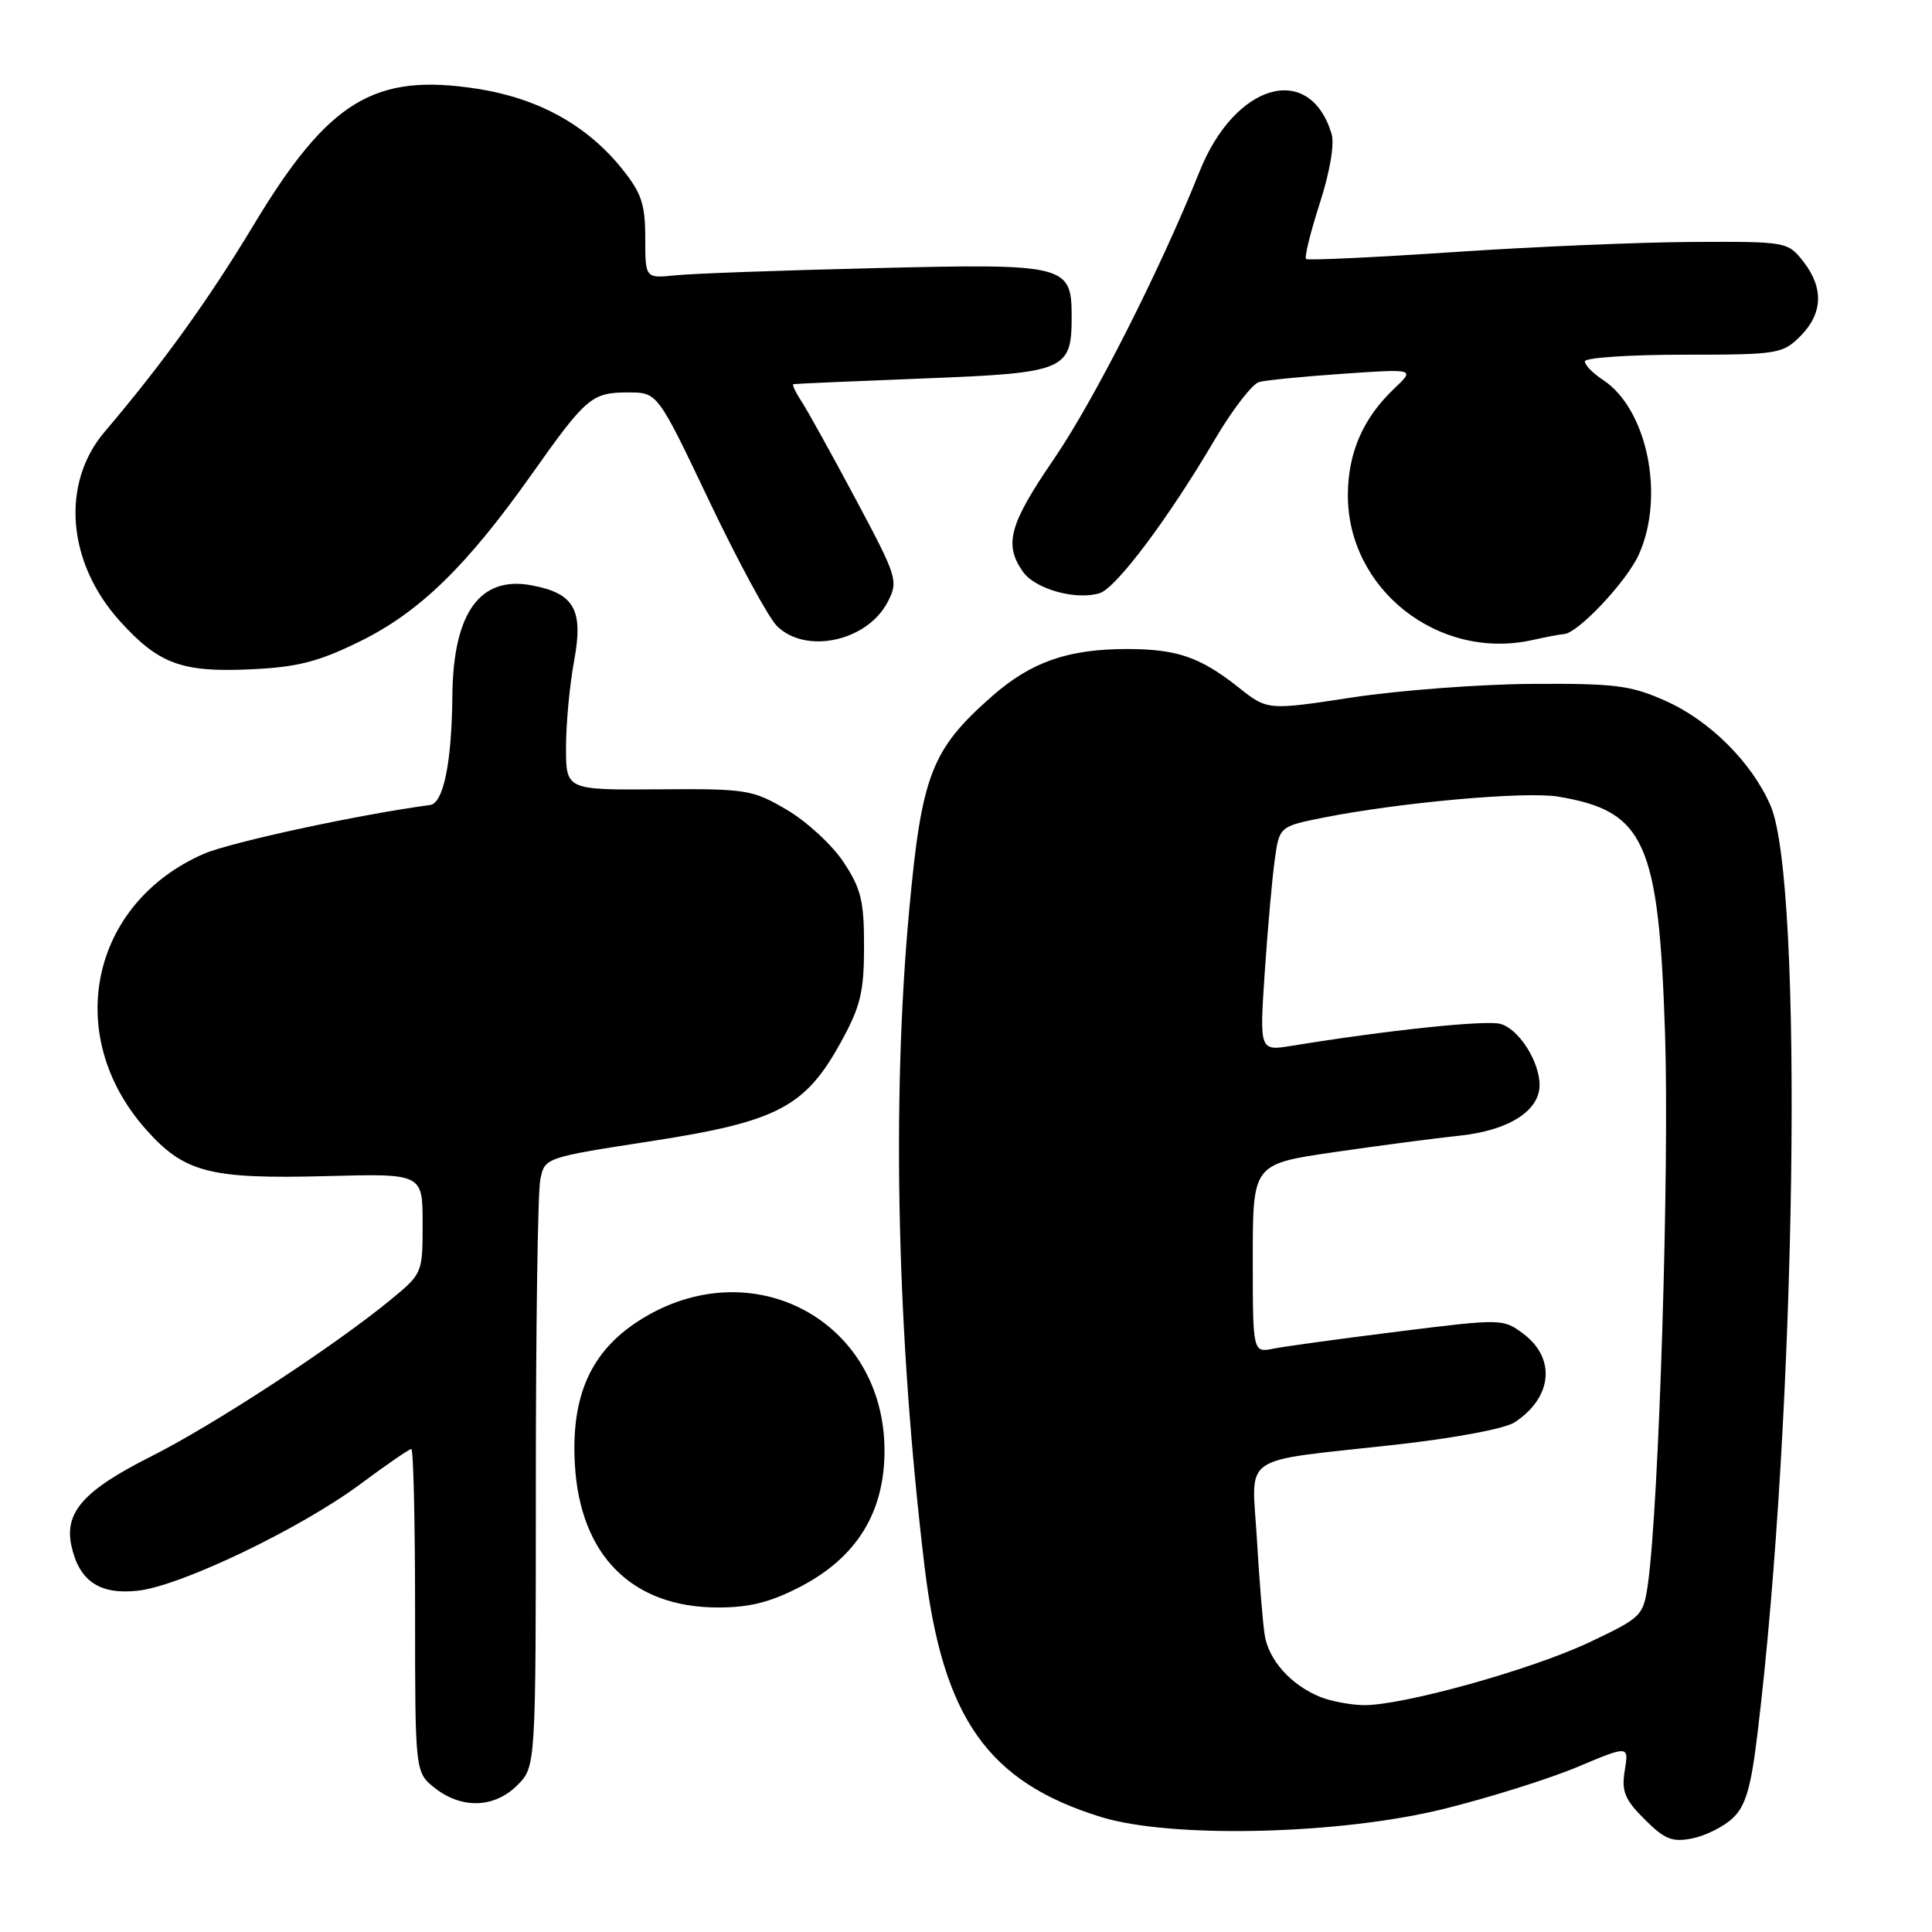 <?xml version="1.0" encoding="UTF-8" standalone="no"?>
<!DOCTYPE svg PUBLIC "-//W3C//DTD SVG 1.1//EN" "http://www.w3.org/Graphics/SVG/1.1/DTD/svg11.dtd" >
<svg xmlns="http://www.w3.org/2000/svg" xmlns:xlink="http://www.w3.org/1999/xlink" version="1.1" viewBox="0 0 256 256">
 <g >
 <path fill="currentColor"
d=" M 229.59 240.92 C 231.31 239.30 232.01 236.92 232.88 229.68 C 238.04 187.13 239.02 116.89 234.60 106.73 C 232.12 101.03 226.59 95.51 220.74 92.89 C 216.10 90.81 214.06 90.55 203.00 90.62 C 196.12 90.66 185.43 91.47 179.22 92.41 C 167.95 94.13 167.95 94.13 164.12 91.09 C 159.02 87.05 155.95 86.00 149.30 86.00 C 141.50 86.00 136.60 87.72 131.43 92.27 C 123.41 99.33 122.12 102.68 120.47 120.65 C 118.13 146.00 118.86 177.12 122.50 207.50 C 124.91 227.65 130.86 236.11 145.88 240.76 C 155.19 243.64 177.54 243.11 191.36 239.68 C 197.33 238.20 205.28 235.70 209.02 234.13 C 215.83 231.27 215.83 231.27 215.29 234.59 C 214.84 237.36 215.27 238.43 217.92 241.07 C 220.58 243.73 221.58 244.13 224.24 243.60 C 225.98 243.25 228.39 242.05 229.59 240.92 Z  M 68.55 236.55 C 71.00 234.09 71.00 234.09 71.00 196.67 C 71.00 176.09 71.26 157.93 71.59 156.32 C 72.17 153.39 72.17 153.39 86.34 151.20 C 103.07 148.61 106.72 146.69 111.49 137.97 C 114.02 133.36 114.49 131.39 114.49 125.43 C 114.50 119.39 114.10 117.75 111.77 114.23 C 110.27 111.97 106.90 108.85 104.27 107.31 C 99.71 104.63 98.95 104.50 87.25 104.59 C 75.00 104.68 75.00 104.68 75.00 99.03 C 75.00 95.91 75.48 90.77 76.07 87.59 C 77.33 80.79 76.11 78.62 70.45 77.56 C 63.58 76.27 60.04 81.21 59.94 92.22 C 59.86 101.05 58.76 106.44 56.98 106.67 C 47.69 107.90 30.55 111.60 27.00 113.14 C 12.01 119.68 8.30 137.11 19.24 149.54 C 24.39 155.38 27.69 156.25 43.26 155.84 C 56.00 155.50 56.00 155.50 56.00 162.13 C 56.00 168.73 55.98 168.77 51.67 172.30 C 44.19 178.44 28.25 188.85 19.99 193.00 C 11.07 197.49 8.49 200.40 9.47 204.86 C 10.49 209.52 13.23 211.35 18.31 210.77 C 24.00 210.13 39.82 202.54 47.75 196.65 C 51.19 194.09 54.23 192.00 54.50 192.00 C 54.78 192.00 55.00 201.64 55.00 213.43 C 55.00 234.85 55.00 234.85 57.63 236.93 C 61.20 239.73 65.51 239.58 68.55 236.55 Z  M 106.12 210.21 C 113.53 206.34 117.20 200.38 117.20 192.23 C 117.20 174.95 99.57 165.55 84.77 174.93 C 78.31 179.03 75.66 184.91 76.17 194.00 C 76.85 206.10 83.74 213.00 95.14 213.00 C 99.36 213.00 102.11 212.30 106.12 210.21 Z  M 47.69 84.99 C 55.58 81.11 61.81 75.05 70.43 62.88 C 77.69 52.61 78.41 52.00 83.26 52.00 C 87.13 52.00 87.13 52.00 94.00 66.44 C 97.79 74.38 101.81 81.81 102.94 82.94 C 106.75 86.75 114.93 84.98 117.63 79.75 C 119.06 76.98 118.91 76.51 113.41 66.19 C 110.27 60.31 107.05 54.49 106.24 53.25 C 105.43 52.01 104.93 50.96 105.13 50.90 C 105.34 50.85 113.07 50.51 122.33 50.15 C 141.21 49.42 142.00 49.09 142.00 41.96 C 142.00 35.09 141.29 34.91 115.91 35.53 C 103.59 35.82 91.70 36.25 89.50 36.48 C 85.50 36.89 85.50 36.89 85.50 31.54 C 85.50 27.05 85.00 25.57 82.40 22.34 C 77.74 16.56 71.31 13.02 63.22 11.76 C 49.59 9.65 43.54 13.33 33.62 29.79 C 27.62 39.75 21.53 48.20 13.87 57.21 C 8.04 64.06 8.88 74.54 15.87 82.28 C 21.01 87.98 24.07 89.11 33.19 88.69 C 39.44 88.40 42.14 87.71 47.69 84.99 Z  M 207.22 84.02 C 209.03 83.96 215.50 77.11 217.14 73.51 C 220.65 65.77 218.28 54.19 212.39 50.33 C 211.07 49.47 210.00 48.37 210.00 47.88 C 210.00 47.40 215.87 47.00 223.05 47.00 C 235.56 47.00 236.19 46.90 238.55 44.55 C 241.55 41.55 241.68 38.13 238.93 34.63 C 236.88 32.03 236.72 32.00 224.18 32.06 C 217.20 32.10 202.95 32.70 192.50 33.41 C 182.05 34.11 173.30 34.52 173.06 34.32 C 172.82 34.12 173.63 30.81 174.87 26.96 C 176.22 22.78 176.85 19.07 176.44 17.73 C 173.53 8.16 163.63 10.99 158.94 22.74 C 153.77 35.66 145.00 52.99 139.67 60.79 C 133.73 69.47 133.00 72.12 135.53 75.74 C 137.16 78.07 142.59 79.58 145.73 78.59 C 147.92 77.89 154.83 68.68 160.94 58.29 C 163.27 54.32 165.93 50.87 166.84 50.62 C 167.75 50.37 172.78 49.88 178.00 49.52 C 187.50 48.87 187.50 48.87 184.76 51.47 C 180.63 55.38 178.63 59.95 178.60 65.53 C 178.53 78.04 190.56 87.55 203.00 84.82 C 204.93 84.39 206.82 84.04 207.22 84.02 Z  M 175.00 224.88 C 171.08 223.31 168.07 219.96 167.57 216.59 C 167.31 214.89 166.85 209.16 166.54 203.86 C 165.87 192.46 163.98 193.76 184.66 191.46 C 192.65 190.58 199.39 189.32 200.69 188.47 C 205.71 185.18 206.21 179.97 201.81 176.70 C 199.16 174.73 198.94 174.73 185.31 176.43 C 177.72 177.38 170.26 178.40 168.75 178.70 C 166.00 179.25 166.00 179.25 166.00 166.74 C 166.00 154.24 166.00 154.24 176.75 152.67 C 182.66 151.81 190.20 150.82 193.50 150.47 C 199.93 149.78 204.00 147.18 204.00 143.78 C 204.00 140.62 201.20 136.27 198.77 135.66 C 196.75 135.15 183.68 136.53 171.19 138.57 C 166.89 139.27 166.89 139.27 167.58 128.89 C 167.97 123.17 168.56 116.47 168.90 114.00 C 169.52 109.50 169.52 109.50 175.51 108.31 C 185.59 106.32 202.10 104.84 206.42 105.55 C 217.97 107.46 219.80 111.51 220.63 137.06 C 221.21 154.92 219.82 199.53 218.36 209.86 C 217.75 214.12 217.58 214.30 210.61 217.61 C 202.93 221.25 185.70 226.04 180.62 225.94 C 178.90 225.90 176.38 225.42 175.00 224.88 Z "/>
</g>
</svg>